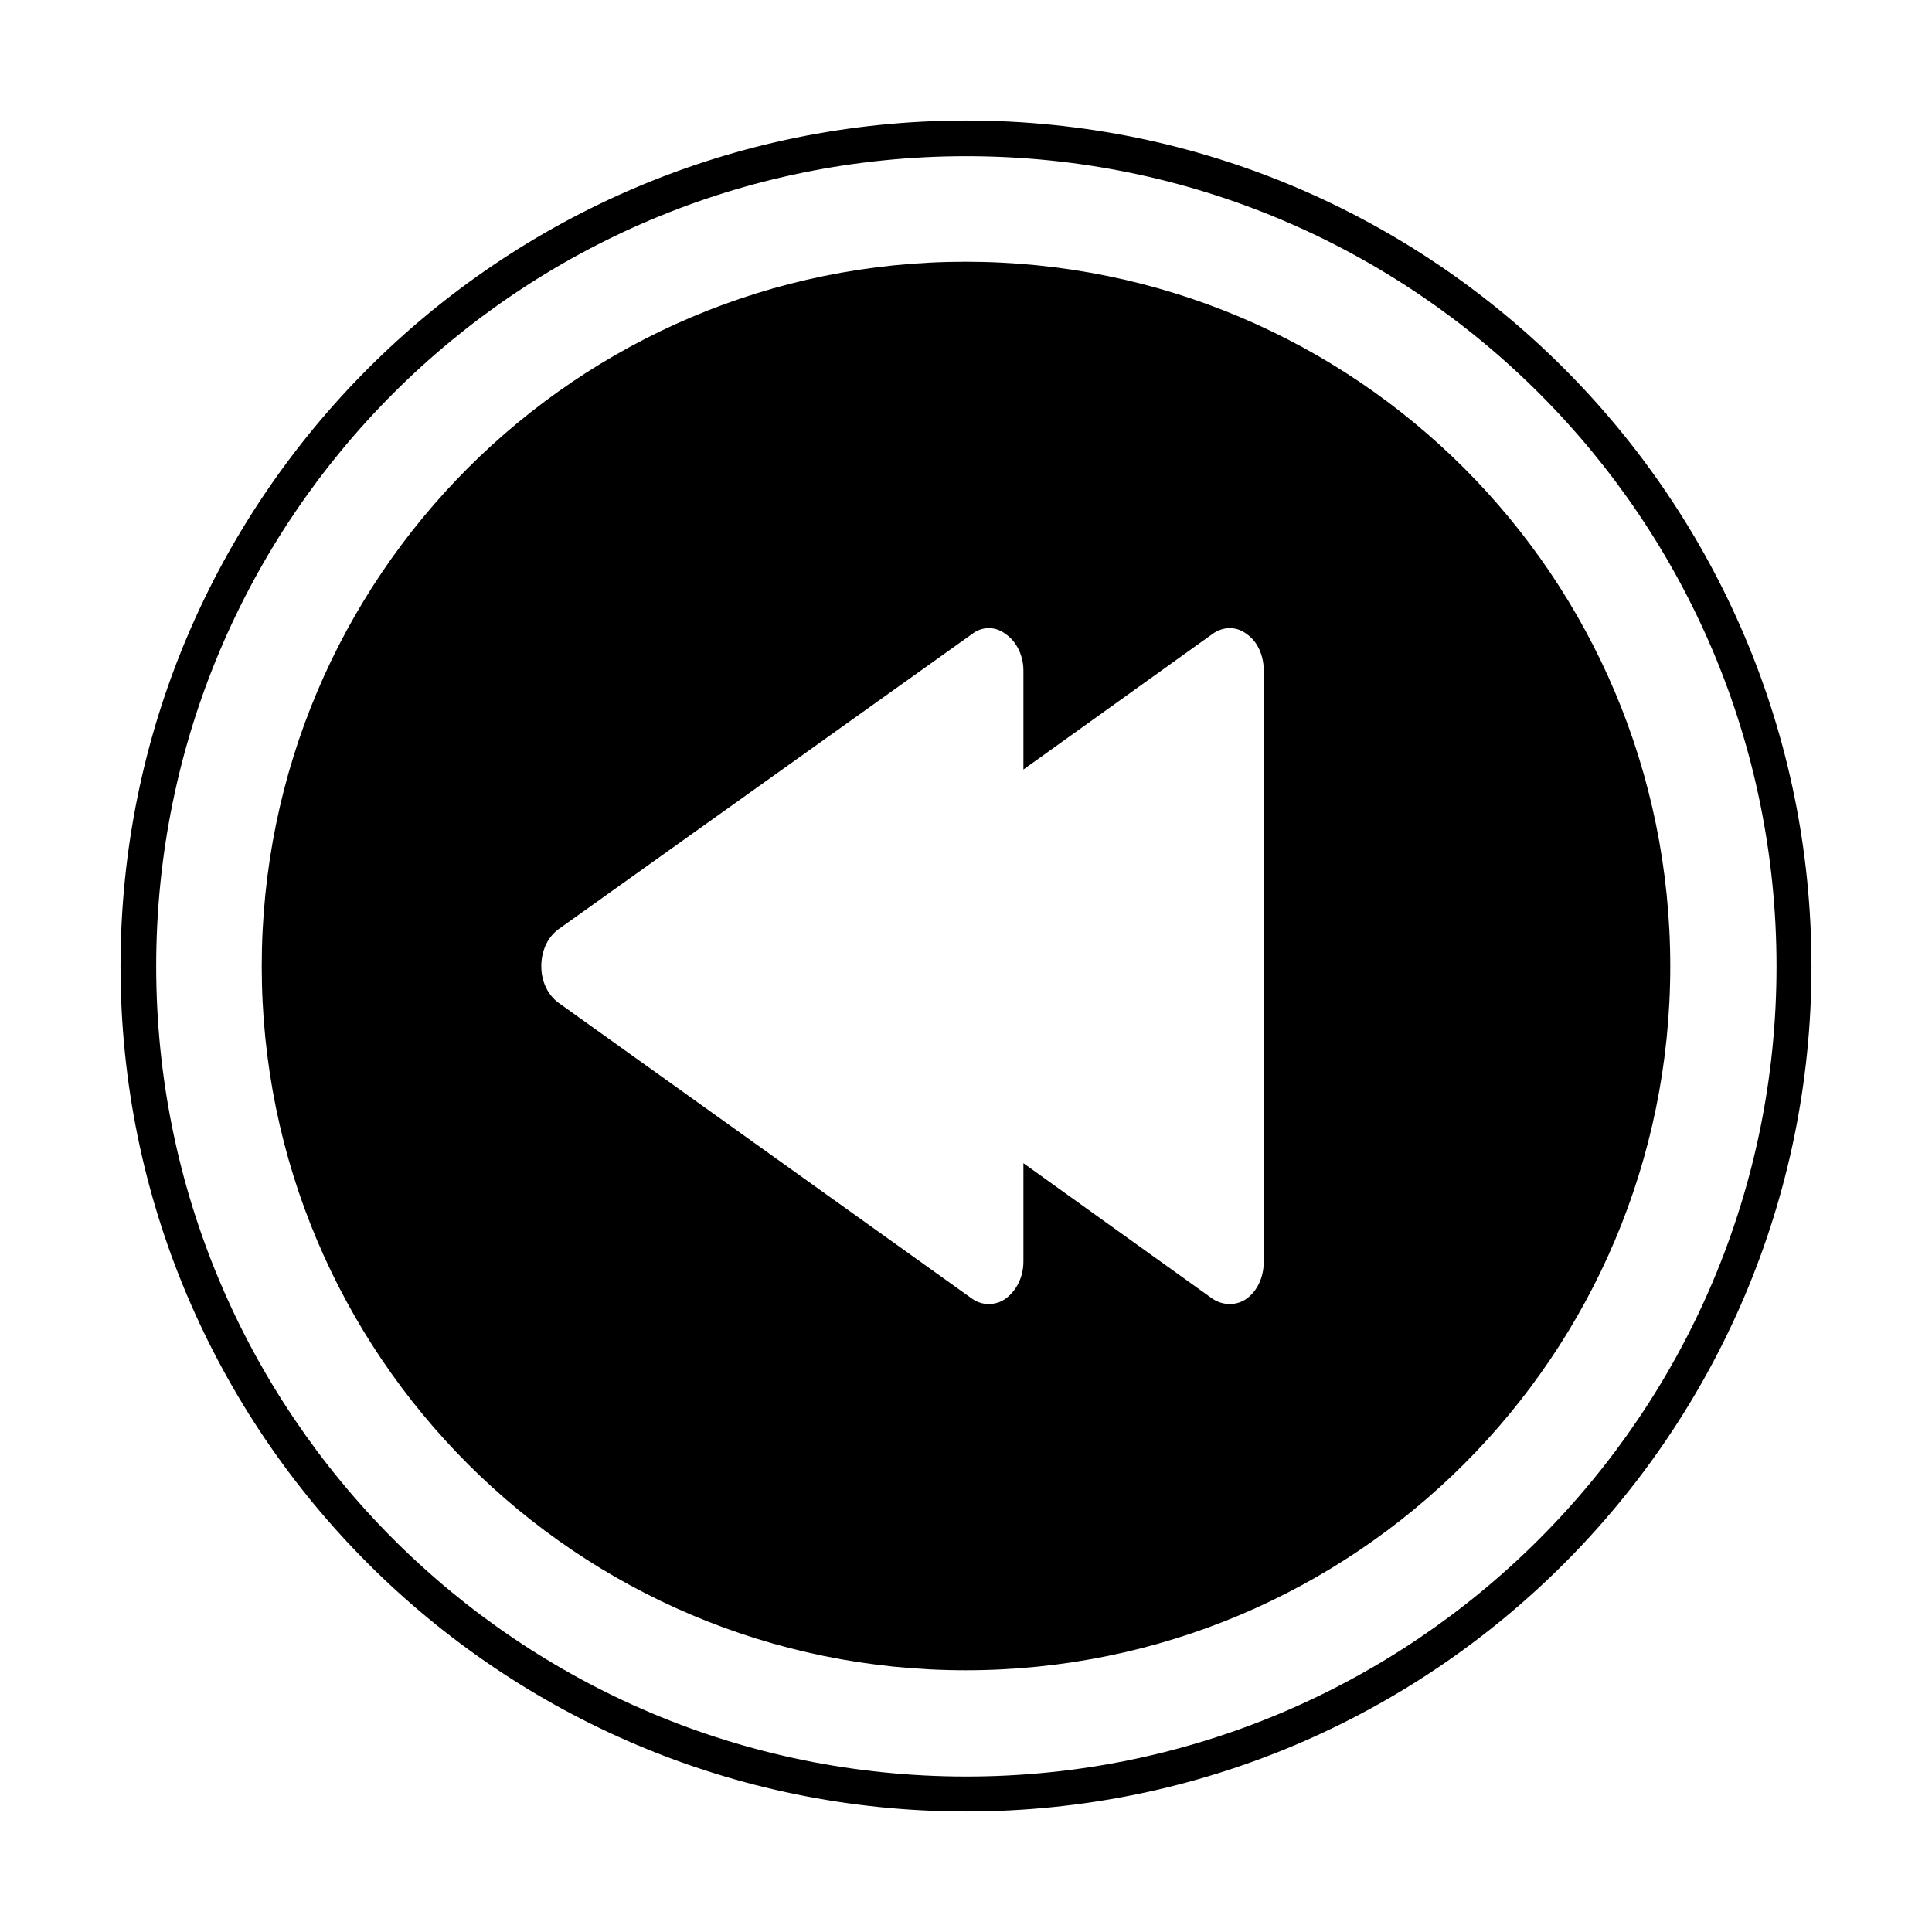 <?xml version="1.0" encoding="UTF-8"?>
<!DOCTYPE svg PUBLIC "-//W3C//DTD SVG 1.1//EN" "http://www.w3.org/Graphics/SVG/1.1/DTD/svg11.dtd">
<!-- Creator: CorelDRAW X7 -->
<svg xmlns="http://www.w3.org/2000/svg" xml:space="preserve" width="27.093mm" height="27.093mm" version="1.1" style="shape-rendering:geometricPrecision; text-rendering:geometricPrecision; image-rendering:optimizeQuality; fill-rule:evenodd; clip-rule:evenodd"
viewBox="0 0 2709 2709"
 xmlns:xlink="http://www.w3.org/1999/xlink">
 <defs>
  <style type="text/css">
   <![CDATA[
    .fil0 {fill:black}
   ]]>
  </style>
 </defs>
 <g id="Camada_x0020_1">
  <path class="fil0" d="M2540 1355c0,654 -531,1185 -1185,1185 -655,0 -1186,-531 -1186,-1185 0,-655 531,-1186 1186,-1186 654,0 1185,531 1185,1186zm-1185 -1136c-628,0 -1136,508 -1136,1136 0,627 508,1136 1136,1136 627,0 1136,-509 1136,-1136 0,-628 -509,-1136 -1136,-1136z"/>
  <path class="fil0" d="M367 1355c0,-546 442,-988 987,-988 546,0 988,442 988,988 0,545 -442,987 -988,987 -545,0 -987,-442 -987,-987zm1068 -415c0,-21 -10,-41 -25,-51 -14,-11 -33,-11 -47,0l-580 414c-15,11 -24,30 -24,52 0,21 9,40 24,51l580 415c14,10 33,10 47,0 15,-11 25,-30 25,-52l0 -138 265 190c15,10 34,10 48,0 15,-11 24,-30 24,-52l0 -829 0 0c0,-21 -9,-41 -24,-51 -14,-11 -33,-11 -48,0l-265 190 0 -139 0 0z"/>
 </g>
</svg>
